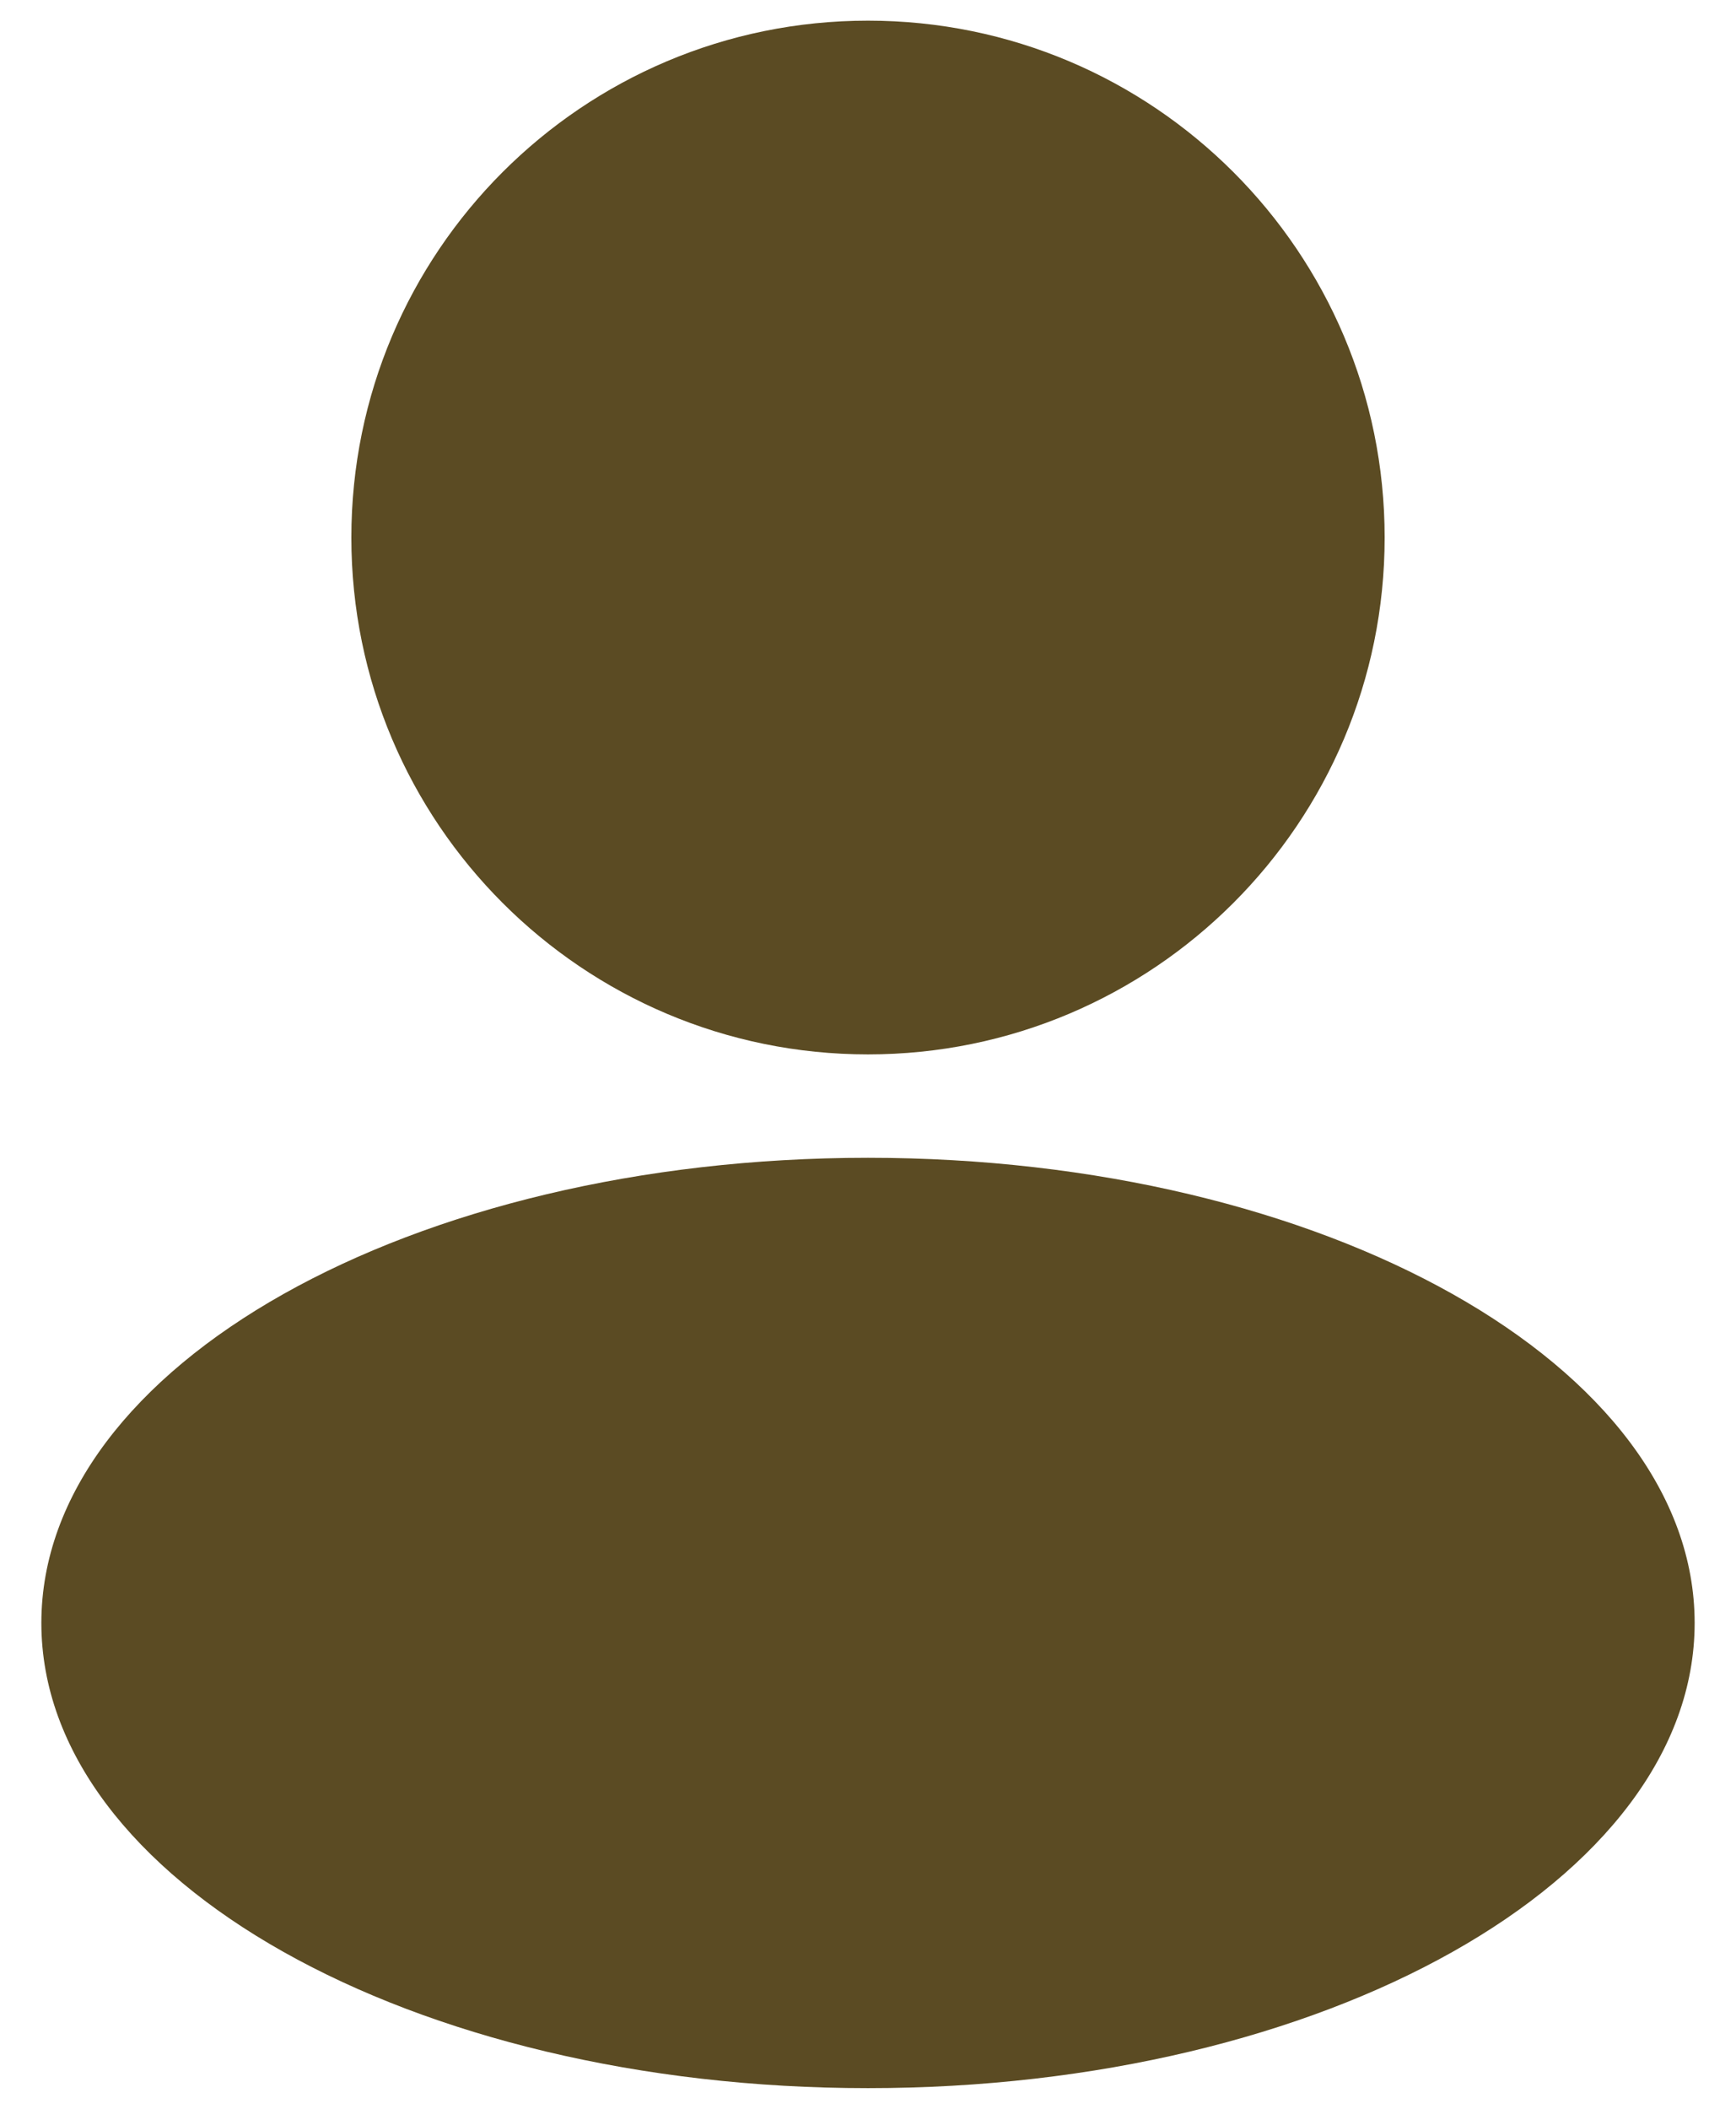 <svg width="28" height="34" viewBox="0 0 28 34" fill="none" xmlns="http://www.w3.org/2000/svg">
<path d="M14 17C18.602 17 22.333 13.269 22.333 8.667C22.333 4.064 18.602 0.333 14 0.333C9.398 0.333 5.667 4.064 5.667 8.667C5.667 13.269 9.398 17 14 17Z" fill="#5B4B23"/>
<path d="M14 33.667C21.364 33.667 27.333 30.309 27.333 26.167C27.333 22.024 21.364 18.667 14 18.667C6.636 18.667 0.667 22.024 0.667 26.167C0.667 30.309 6.636 33.667 14 33.667Z" fill="#5B4B23"/>
</svg>
